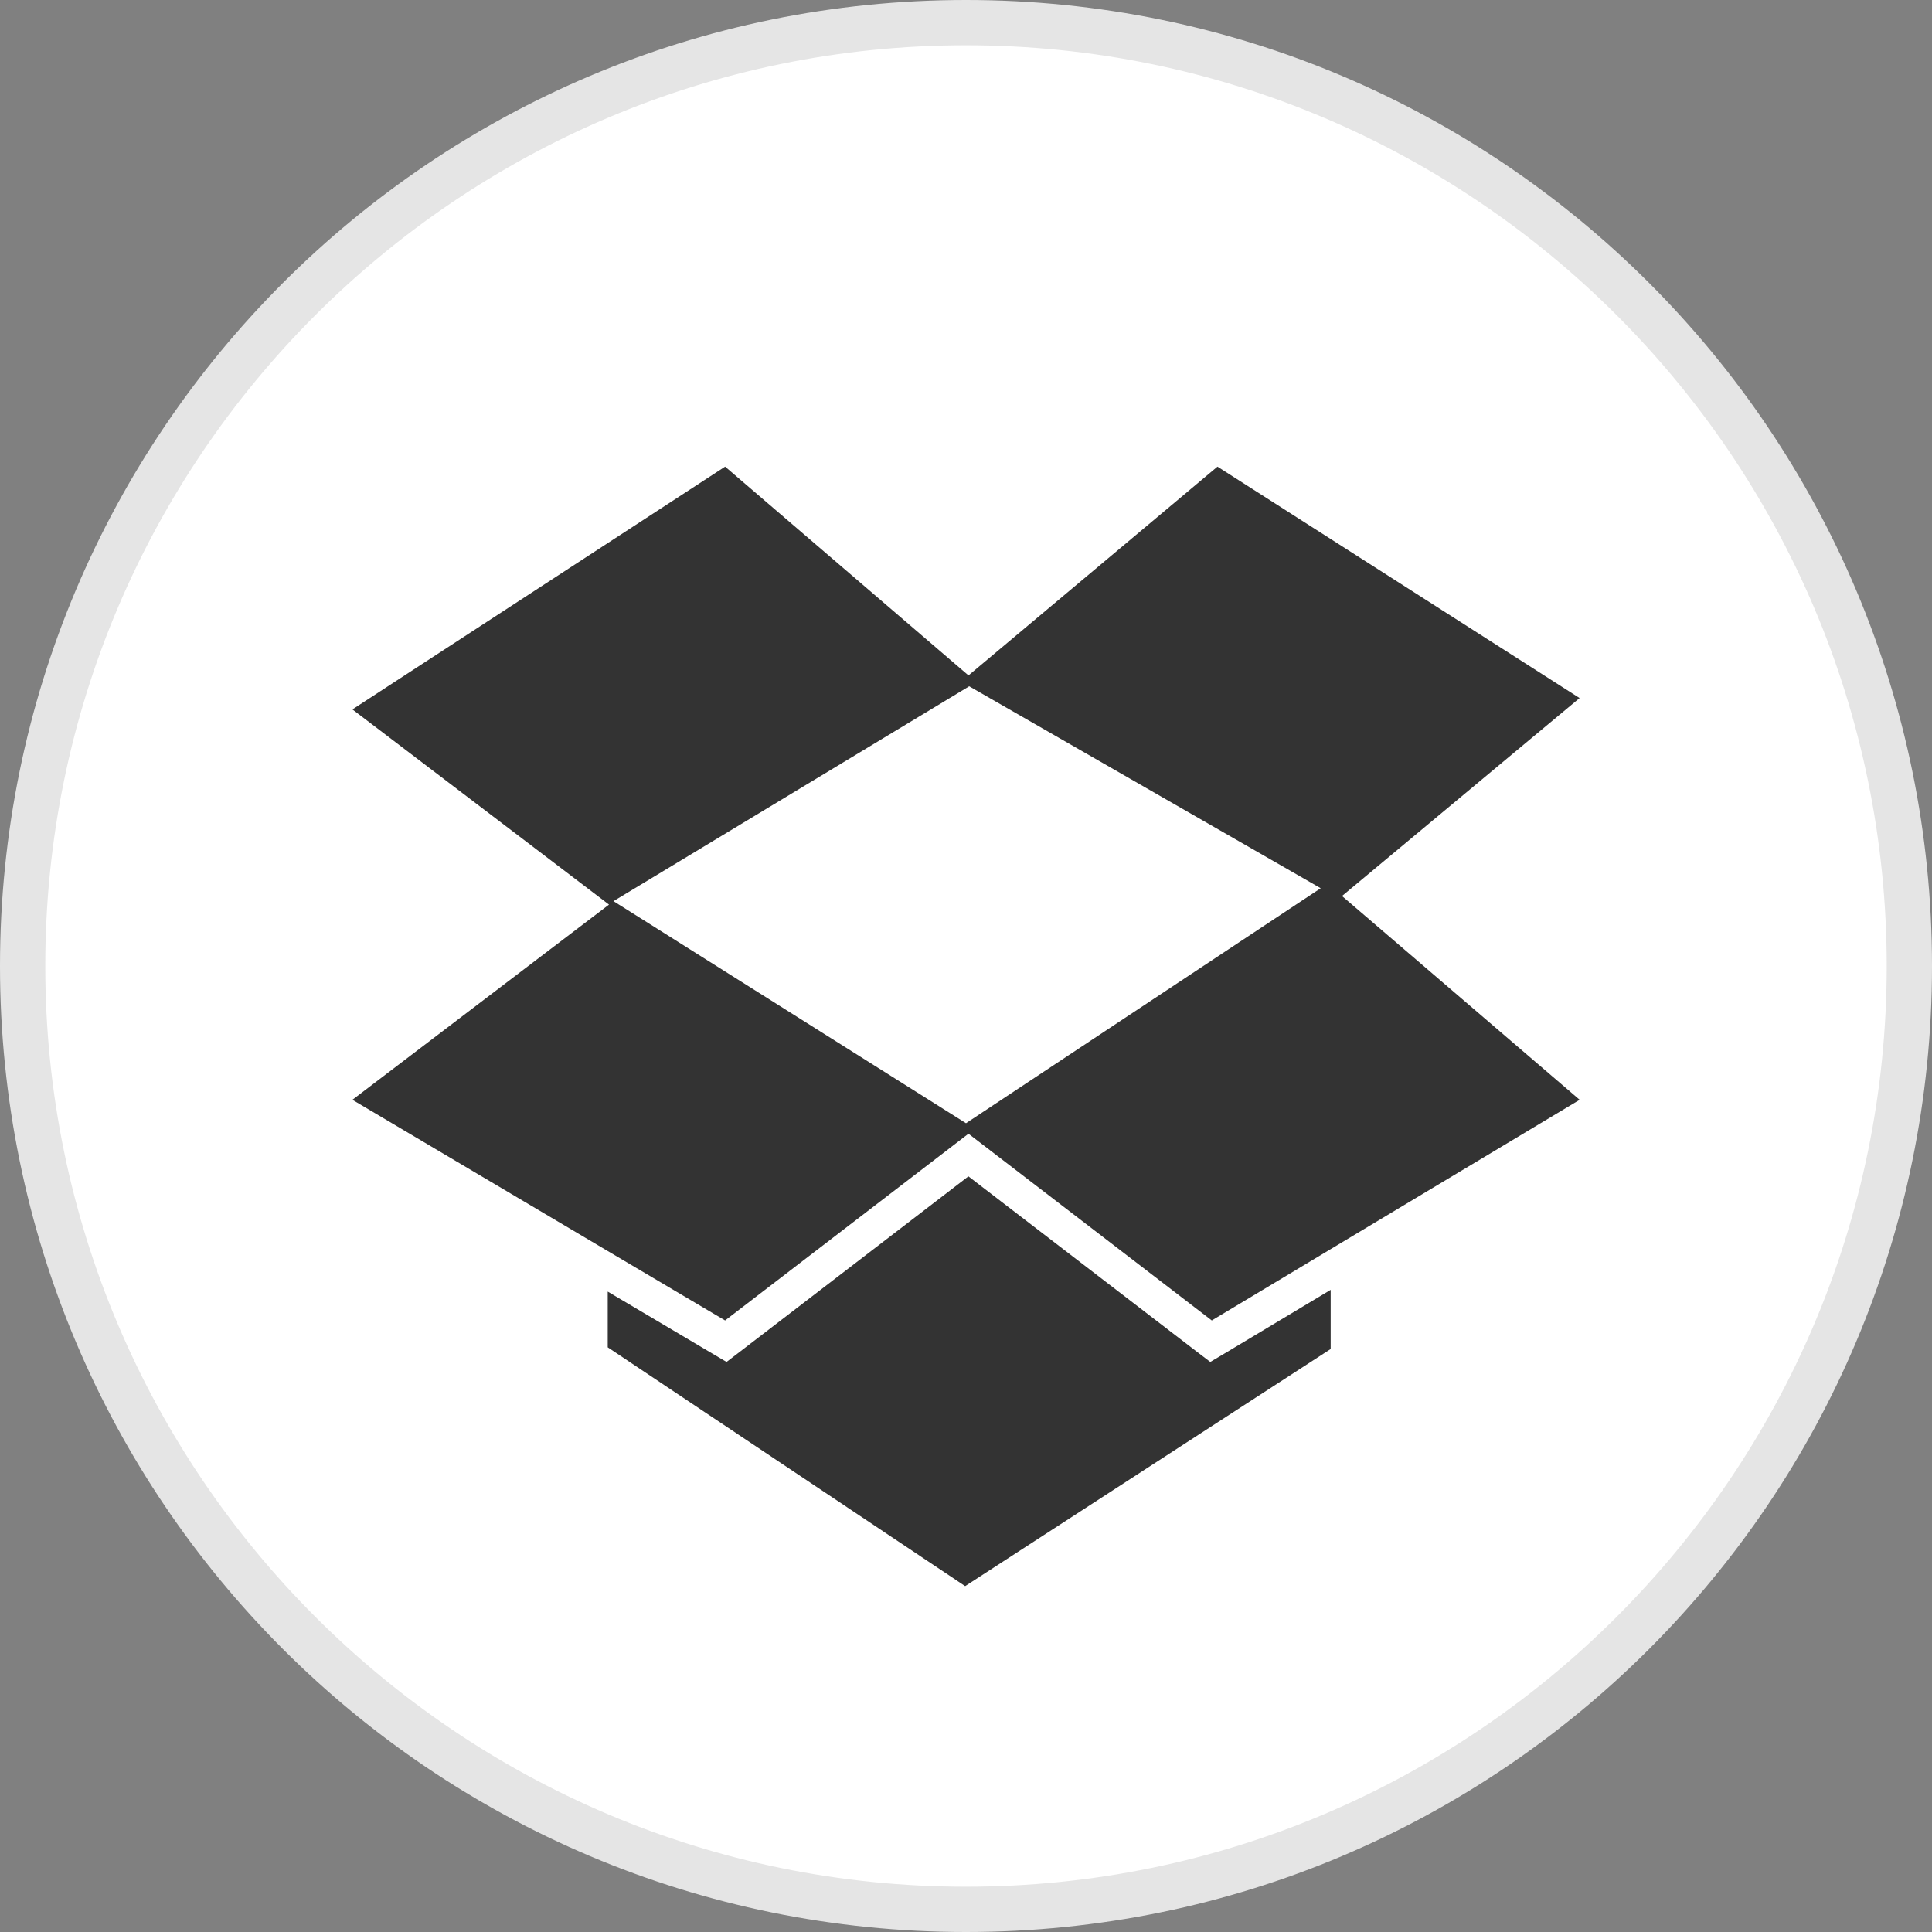 <?xml version="1.0" encoding="utf-8"?>
<!-- Generator: Adobe Illustrator 19.0.1, SVG Export Plug-In . SVG Version: 6.00 Build 0)  -->
<svg version="1.1" xmlns="http://www.w3.org/2000/svg" xmlns:xlink="http://www.w3.org/1999/xlink" x="0px" y="0px"
	 viewBox="0 0 32 32" enable-background="new 0 0 32 32" xml:space="preserve">
<rect x="0" y="0" width="32" height="32" fill="#808080" stroke="none"/>
<g id="Layer_6" display="none">
</g>
<g id="Flat" display="none">
	<g display="inline">
		<path fill="#E02F2F" d="M16,0C7.163,0,0,7.163,0,16c0,8.836,7.163,16,16,16s16-7.164,16-16C32,7.163,24.837,0,16,0z"/>
		<path fill="none" stroke="#FF6666" stroke-width="0.5" stroke-miterlimit="10" d="M16,1.359C7.914,1.359,1.359,7.914,1.359,16
			c0,8.086,6.555,14.641,14.641,14.641S30.641,24.086,30.641,16C30.641,7.914,24.086,1.359,16,1.359z"/>
	</g>
	<path display="inline" fill="#FFFFFF" d="M20.244,22.441l1.796-1.077v0.98l-6.054,3.927l-5.92-3.955v-0.923l1.771,1.049
		l0.197,0.116l0.182-0.139l3.824-2.935l3.823,2.935l0.183,0.139L20.244,22.441z M16.053,11.367l5.822,3.345L16,18.604l-5.839-3.678
		L16.053,11.367z M26.163,11.562l-5.998-3.833l-4.124,3.458l-4.031-3.458L5.837,11.75l4.25,3.233l-4.25,3.233l4.229,2.505
		l1.944,1.15l4.031-3.093l4.03,3.093l1.97-1.182l4.123-2.473l-3.936-3.375L26.163,11.562z"/>
</g>
<g id="Flat_copy">
	<g>
		<g>
			<path fill="#FFFFFF" d="M16,31.625c-8.615,0-15.625-7.01-15.625-15.625C0.375,7.384,7.385,0.375,16,0.375S31.625,7.384,31.625,16
				C31.625,24.615,24.615,31.625,16,31.625z"/>
			<path fill="#E5E5E5" d="M16,0.75c8.409,0,15.25,6.841,15.25,15.25S24.409,31.25,16,31.25S0.75,24.409,0.75,16S7.591,0.75,16,0.75
				 M16,0C7.163,0,0,7.163,0,16c0,8.836,7.163,16,16,16s16-7.164,16-16C32,7.163,24.837,0,16,0L16,0z"/>
		</g>
	</g>
	<path fill="#333333" d="M20.244,22.441l1.796-1.077v0.98l-6.054,3.927l-5.92-3.955v-0.923l1.771,1.049l0.197,0.116l0.182-0.139
		l3.824-2.935l3.823,2.935l0.183,0.139L20.244,22.441z M16.053,11.367l5.822,3.345L16,18.604l-5.839-3.678L16.053,11.367z
		 M26.163,11.562l-5.998-3.833l-4.124,3.458l-4.031-3.458L5.837,11.75l4.25,3.233l-4.25,3.233l4.229,2.505l1.944,1.15l4.031-3.093
		l4.03,3.093l1.97-1.182l4.123-2.473l-3.936-3.375L26.163,11.562z"/>
</g>
</svg>
